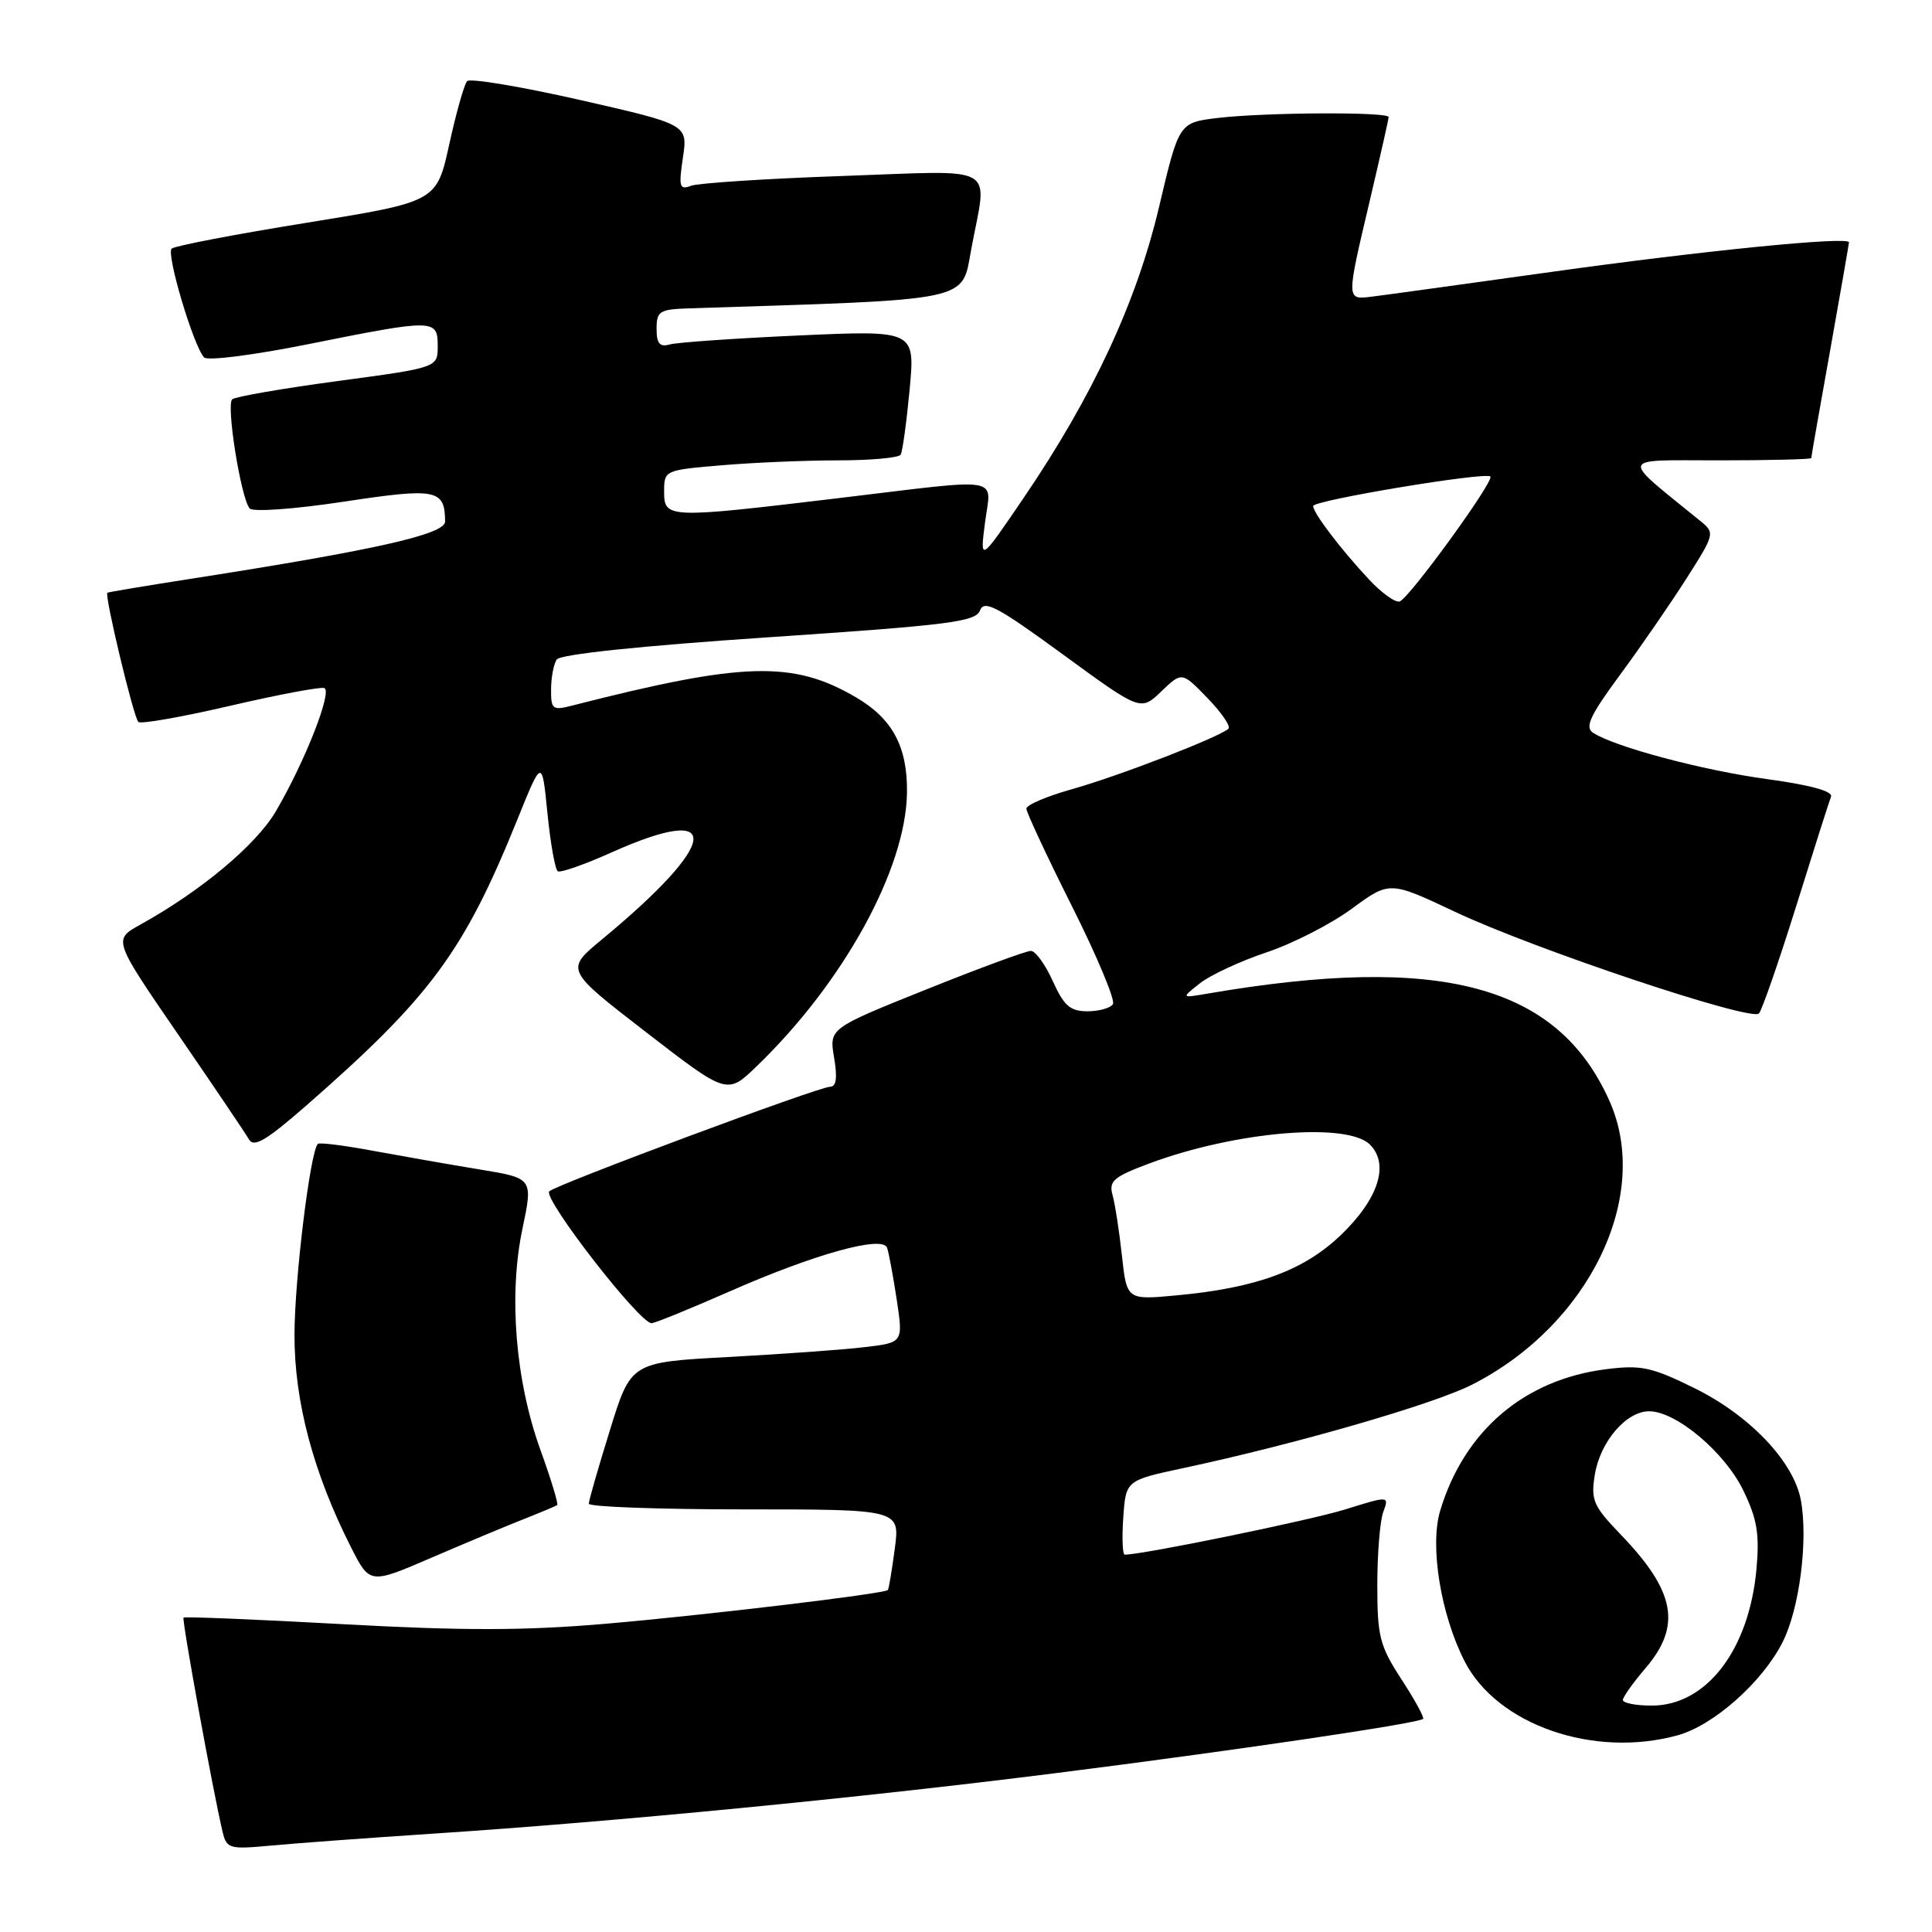 <?xml version="1.0" encoding="UTF-8" standalone="no"?>
<!DOCTYPE svg PUBLIC "-//W3C//DTD SVG 1.1//EN" "http://www.w3.org/Graphics/SVG/1.1/DTD/svg11.dtd" >
<svg xmlns="http://www.w3.org/2000/svg" xmlns:xlink="http://www.w3.org/1999/xlink" version="1.1" viewBox="0 0 256 256">
 <g >
 <path fill="currentColor"
d=" M 57.50 242.96 C 81.50 241.38 113.74 238.25 139.50 235.00 C 162.99 232.04 187.98 228.36 188.57 227.76 C 188.75 227.58 187.46 225.22 185.70 222.52 C 182.82 218.09 182.50 216.85 182.50 210.05 C 182.50 205.90 182.85 201.53 183.29 200.34 C 184.08 198.19 184.08 198.19 178.20 200.02 C 173.55 201.46 151.45 206.00 149.04 206.00 C 148.74 206.00 148.65 203.79 148.84 201.08 C 149.18 196.16 149.18 196.16 156.84 194.52 C 171.61 191.37 189.92 186.08 195.02 183.49 C 210.55 175.62 218.87 158.50 213.28 145.92 C 206.43 130.50 190.93 126.35 160.00 131.66 C 156.50 132.26 156.50 132.26 159.00 130.29 C 160.38 129.20 164.33 127.36 167.80 126.20 C 171.26 125.05 176.36 122.44 179.12 120.41 C 184.13 116.73 184.13 116.73 192.82 120.83 C 203.31 125.78 232.03 135.38 233.07 134.29 C 233.47 133.85 235.69 127.46 238.00 120.08 C 240.30 112.70 242.38 106.17 242.62 105.56 C 242.89 104.85 239.85 104.01 234.18 103.24 C 225.63 102.08 214.00 98.98 211.09 97.10 C 209.96 96.36 210.68 94.82 214.72 89.34 C 217.49 85.58 221.45 79.83 223.52 76.57 C 227.20 70.79 227.24 70.61 225.35 69.07 C 214.53 60.27 214.31 61.00 227.77 61.00 C 234.50 61.00 240.00 60.86 240.00 60.70 C 240.00 60.53 241.12 54.12 242.50 46.45 C 243.87 38.78 244.99 32.32 245.00 32.11 C 245.00 31.29 225.73 33.21 205.50 36.04 C 193.95 37.65 183.26 39.13 181.75 39.31 C 178.37 39.73 178.38 39.82 181.50 26.60 C 182.87 20.78 184.00 15.79 184.00 15.51 C 184.00 14.80 167.57 14.89 161.36 15.63 C 156.22 16.25 156.22 16.25 153.59 27.38 C 150.61 40.02 144.79 52.53 135.62 66.00 C 129.84 74.50 129.84 74.50 130.52 69.25 C 131.32 63.00 133.36 63.34 111.00 66.02 C 88.43 68.72 88.00 68.70 88.00 65.15 C 88.00 62.31 88.06 62.29 95.65 61.65 C 99.86 61.29 106.81 61.00 111.09 61.00 C 115.38 61.00 119.09 60.66 119.34 60.25 C 119.59 59.84 120.12 55.96 120.53 51.63 C 121.26 43.76 121.26 43.76 105.88 44.45 C 97.42 44.83 89.71 45.37 88.75 45.64 C 87.41 46.02 87.00 45.53 87.00 43.57 C 87.00 41.23 87.39 40.99 91.25 40.86 C 129.23 39.65 127.39 40.04 128.70 33.00 C 130.83 21.55 132.67 22.59 111.63 23.32 C 101.53 23.67 92.49 24.26 91.55 24.62 C 90.04 25.20 89.91 24.76 90.49 20.89 C 91.14 16.50 91.14 16.50 76.87 13.25 C 69.02 11.47 62.28 10.34 61.90 10.75 C 61.51 11.16 60.45 14.93 59.53 19.12 C 57.86 26.73 57.86 26.73 40.68 29.51 C 31.23 31.03 23.16 32.58 22.75 32.94 C 21.99 33.61 25.61 45.78 27.04 47.36 C 27.47 47.84 33.65 47.05 40.82 45.61 C 57.56 42.25 58.00 42.25 58.00 45.86 C 58.00 48.71 58.00 48.71 44.75 50.49 C 37.46 51.47 31.17 52.56 30.77 52.91 C 29.94 53.65 31.93 66.04 33.08 67.37 C 33.51 67.86 38.97 67.47 45.52 66.48 C 57.85 64.61 58.94 64.82 58.98 69.10 C 59.00 70.79 49.79 72.87 25.50 76.66 C 19.45 77.60 14.38 78.45 14.23 78.54 C 13.81 78.81 17.69 95.03 18.33 95.66 C 18.64 95.97 24.09 95.01 30.46 93.53 C 36.82 92.05 42.45 90.99 42.97 91.17 C 44.08 91.56 40.42 100.90 36.57 107.47 C 33.95 111.95 26.67 118.04 18.61 122.51 C 14.98 124.51 14.98 124.51 23.56 137.01 C 28.28 143.88 32.52 150.16 32.98 150.96 C 33.63 152.10 35.25 151.15 40.62 146.46 C 57.07 132.07 61.48 126.09 68.55 108.60 C 71.82 100.50 71.82 100.50 72.54 107.77 C 72.94 111.77 73.56 115.23 73.91 115.45 C 74.27 115.67 77.47 114.55 81.03 112.95 C 96.01 106.25 95.40 111.55 79.70 124.53 C 74.90 128.50 74.90 128.50 85.62 136.78 C 96.35 145.07 96.35 145.07 100.27 141.28 C 111.78 130.18 120.04 115.15 120.18 105.04 C 120.26 98.97 118.28 95.25 113.44 92.41 C 105.06 87.50 98.50 87.69 75.75 93.51 C 73.23 94.16 73.00 93.98 73.02 91.36 C 73.02 89.79 73.36 88.00 73.77 87.39 C 74.22 86.70 84.90 85.58 101.86 84.44 C 125.79 82.83 129.29 82.39 129.86 80.88 C 130.40 79.44 132.17 80.38 140.82 86.70 C 151.14 94.24 151.14 94.24 153.87 91.62 C 156.61 89.00 156.61 89.00 159.99 92.49 C 161.84 94.40 163.10 96.23 162.78 96.55 C 161.71 97.62 148.25 102.83 142.08 104.56 C 138.73 105.50 136.00 106.66 136.00 107.15 C 136.00 107.63 138.71 113.44 142.03 120.06 C 145.35 126.68 147.80 132.52 147.47 133.05 C 147.15 133.57 145.63 134.00 144.09 134.00 C 141.81 134.00 140.98 133.28 139.50 130.00 C 138.51 127.80 137.20 126.00 136.60 126.00 C 135.99 125.99 129.73 128.30 122.68 131.13 C 109.87 136.27 109.87 136.27 110.52 140.13 C 110.98 142.82 110.81 144.00 109.99 144.00 C 108.51 144.00 73.76 156.94 72.79 157.85 C 71.84 158.74 84.90 175.55 86.36 175.33 C 86.99 175.24 91.60 173.35 96.61 171.15 C 107.91 166.17 116.95 163.66 117.54 165.33 C 117.77 165.97 118.34 169.06 118.82 172.20 C 119.68 177.90 119.68 177.90 114.59 178.50 C 111.79 178.84 103.67 179.42 96.55 179.81 C 83.60 180.50 83.60 180.50 80.82 189.50 C 79.28 194.45 78.02 198.84 78.02 199.25 C 78.01 199.66 87.28 200.00 98.63 200.00 C 119.26 200.00 119.26 200.00 118.56 205.23 C 118.18 208.11 117.77 210.57 117.64 210.69 C 117.14 211.19 93.36 214.03 80.22 215.16 C 69.49 216.08 61.35 216.09 45.41 215.21 C 33.96 214.58 24.48 214.19 24.32 214.34 C 24.07 214.60 28.24 237.48 29.51 242.80 C 30.03 244.94 30.43 245.06 35.78 244.56 C 38.93 244.26 48.70 243.54 57.50 242.96 Z  M 222.32 229.93 C 227.07 228.61 233.49 222.92 236.18 217.64 C 238.44 213.23 239.61 204.08 238.62 198.76 C 237.66 193.65 231.85 187.54 224.49 183.92 C 218.82 181.13 217.45 180.84 212.79 181.43 C 201.96 182.80 194.00 189.61 190.83 200.18 C 189.43 204.84 190.90 213.93 194.06 220.11 C 198.36 228.56 211.20 233.01 222.32 229.93 Z  M 69.50 201.25 C 71.70 200.38 73.65 199.56 73.83 199.43 C 74.01 199.29 73.01 195.99 71.60 192.10 C 68.29 182.91 67.37 171.61 69.23 162.81 C 70.63 156.12 70.63 156.12 63.57 154.96 C 59.68 154.32 53.35 153.21 49.50 152.50 C 45.65 151.78 42.33 151.36 42.12 151.57 C 41.11 152.53 39.04 169.43 39.02 176.82 C 39.00 185.71 41.51 195.14 46.51 205.02 C 49.00 209.93 49.00 209.93 57.25 206.37 C 61.79 204.42 67.30 202.11 69.50 201.25 Z  M 148.66 166.38 C 148.31 163.15 147.75 159.53 147.42 158.36 C 146.90 156.50 147.55 155.94 152.22 154.19 C 163.60 149.93 178.50 148.65 181.52 151.66 C 184.14 154.28 182.65 158.88 177.65 163.67 C 172.74 168.36 166.48 170.66 155.93 171.64 C 149.31 172.26 149.31 172.26 148.66 166.38 Z  M 181.38 76.76 C 177.63 72.75 174.00 67.96 174.00 67.05 C 174.00 66.30 196.84 62.50 197.48 63.14 C 198.04 63.71 186.72 79.29 185.46 79.70 C 184.89 79.88 183.05 78.56 181.38 76.76 Z  M 215.04 225.25 C 215.06 224.84 216.41 222.94 218.04 221.04 C 222.85 215.41 222.00 210.86 214.74 203.32 C 211.11 199.55 210.78 198.77 211.32 195.42 C 212.03 191.03 215.48 187.00 218.52 187.00 C 222.09 187.00 228.55 192.43 231.00 197.50 C 232.83 201.27 233.16 203.28 232.74 207.91 C 231.77 218.62 226.11 226.00 218.87 226.00 C 216.74 226.00 215.02 225.66 215.04 225.25 Z "/>
</g>
</svg>